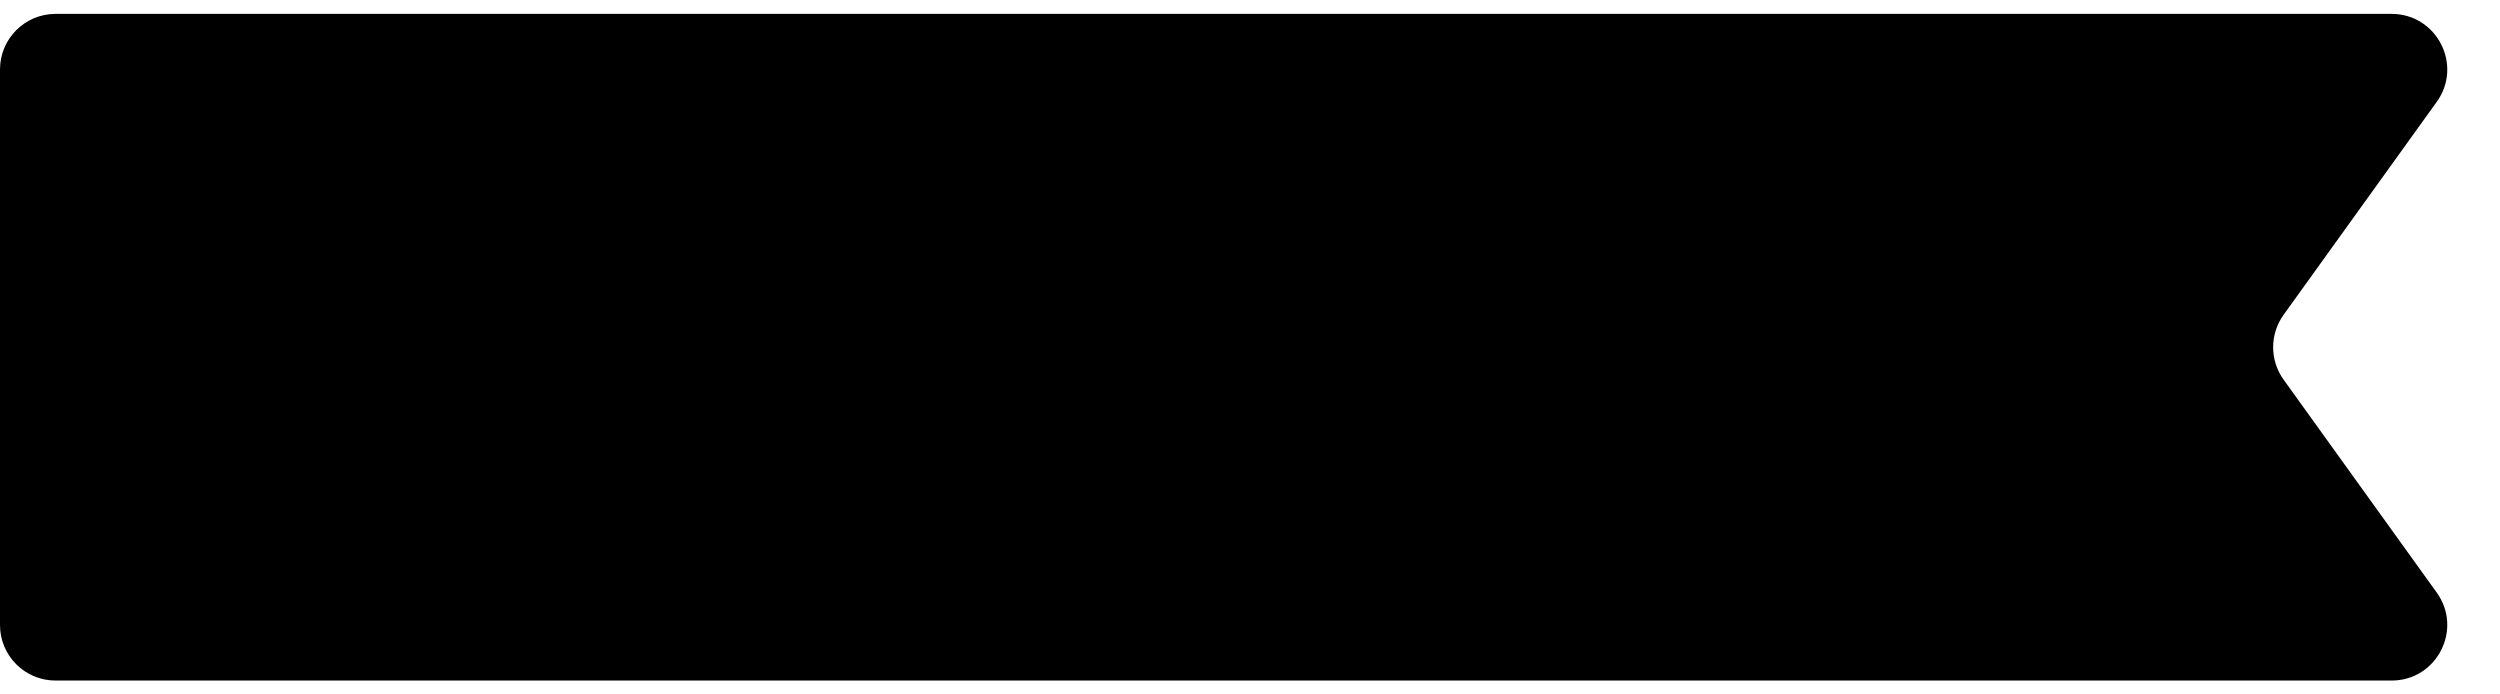 <svg width="90" height="25" viewBox="0 0 90 25" fill="none" xmlns="http://www.w3.org/2000/svg">
  <path
    d="M0 2.5C0 1.395 0.895 0.5 2 0.5H86.098C87.728 0.5 88.674 2.345 87.722 3.668L82.21 11.332C81.708 12.03 81.708 12.97 82.21 13.668L87.722 21.332C88.674 22.655 87.728 24.5 86.098 24.5H2C0.895 24.5 0 23.605 0 22.5V2.5Z"
    fill="black" />
</svg>